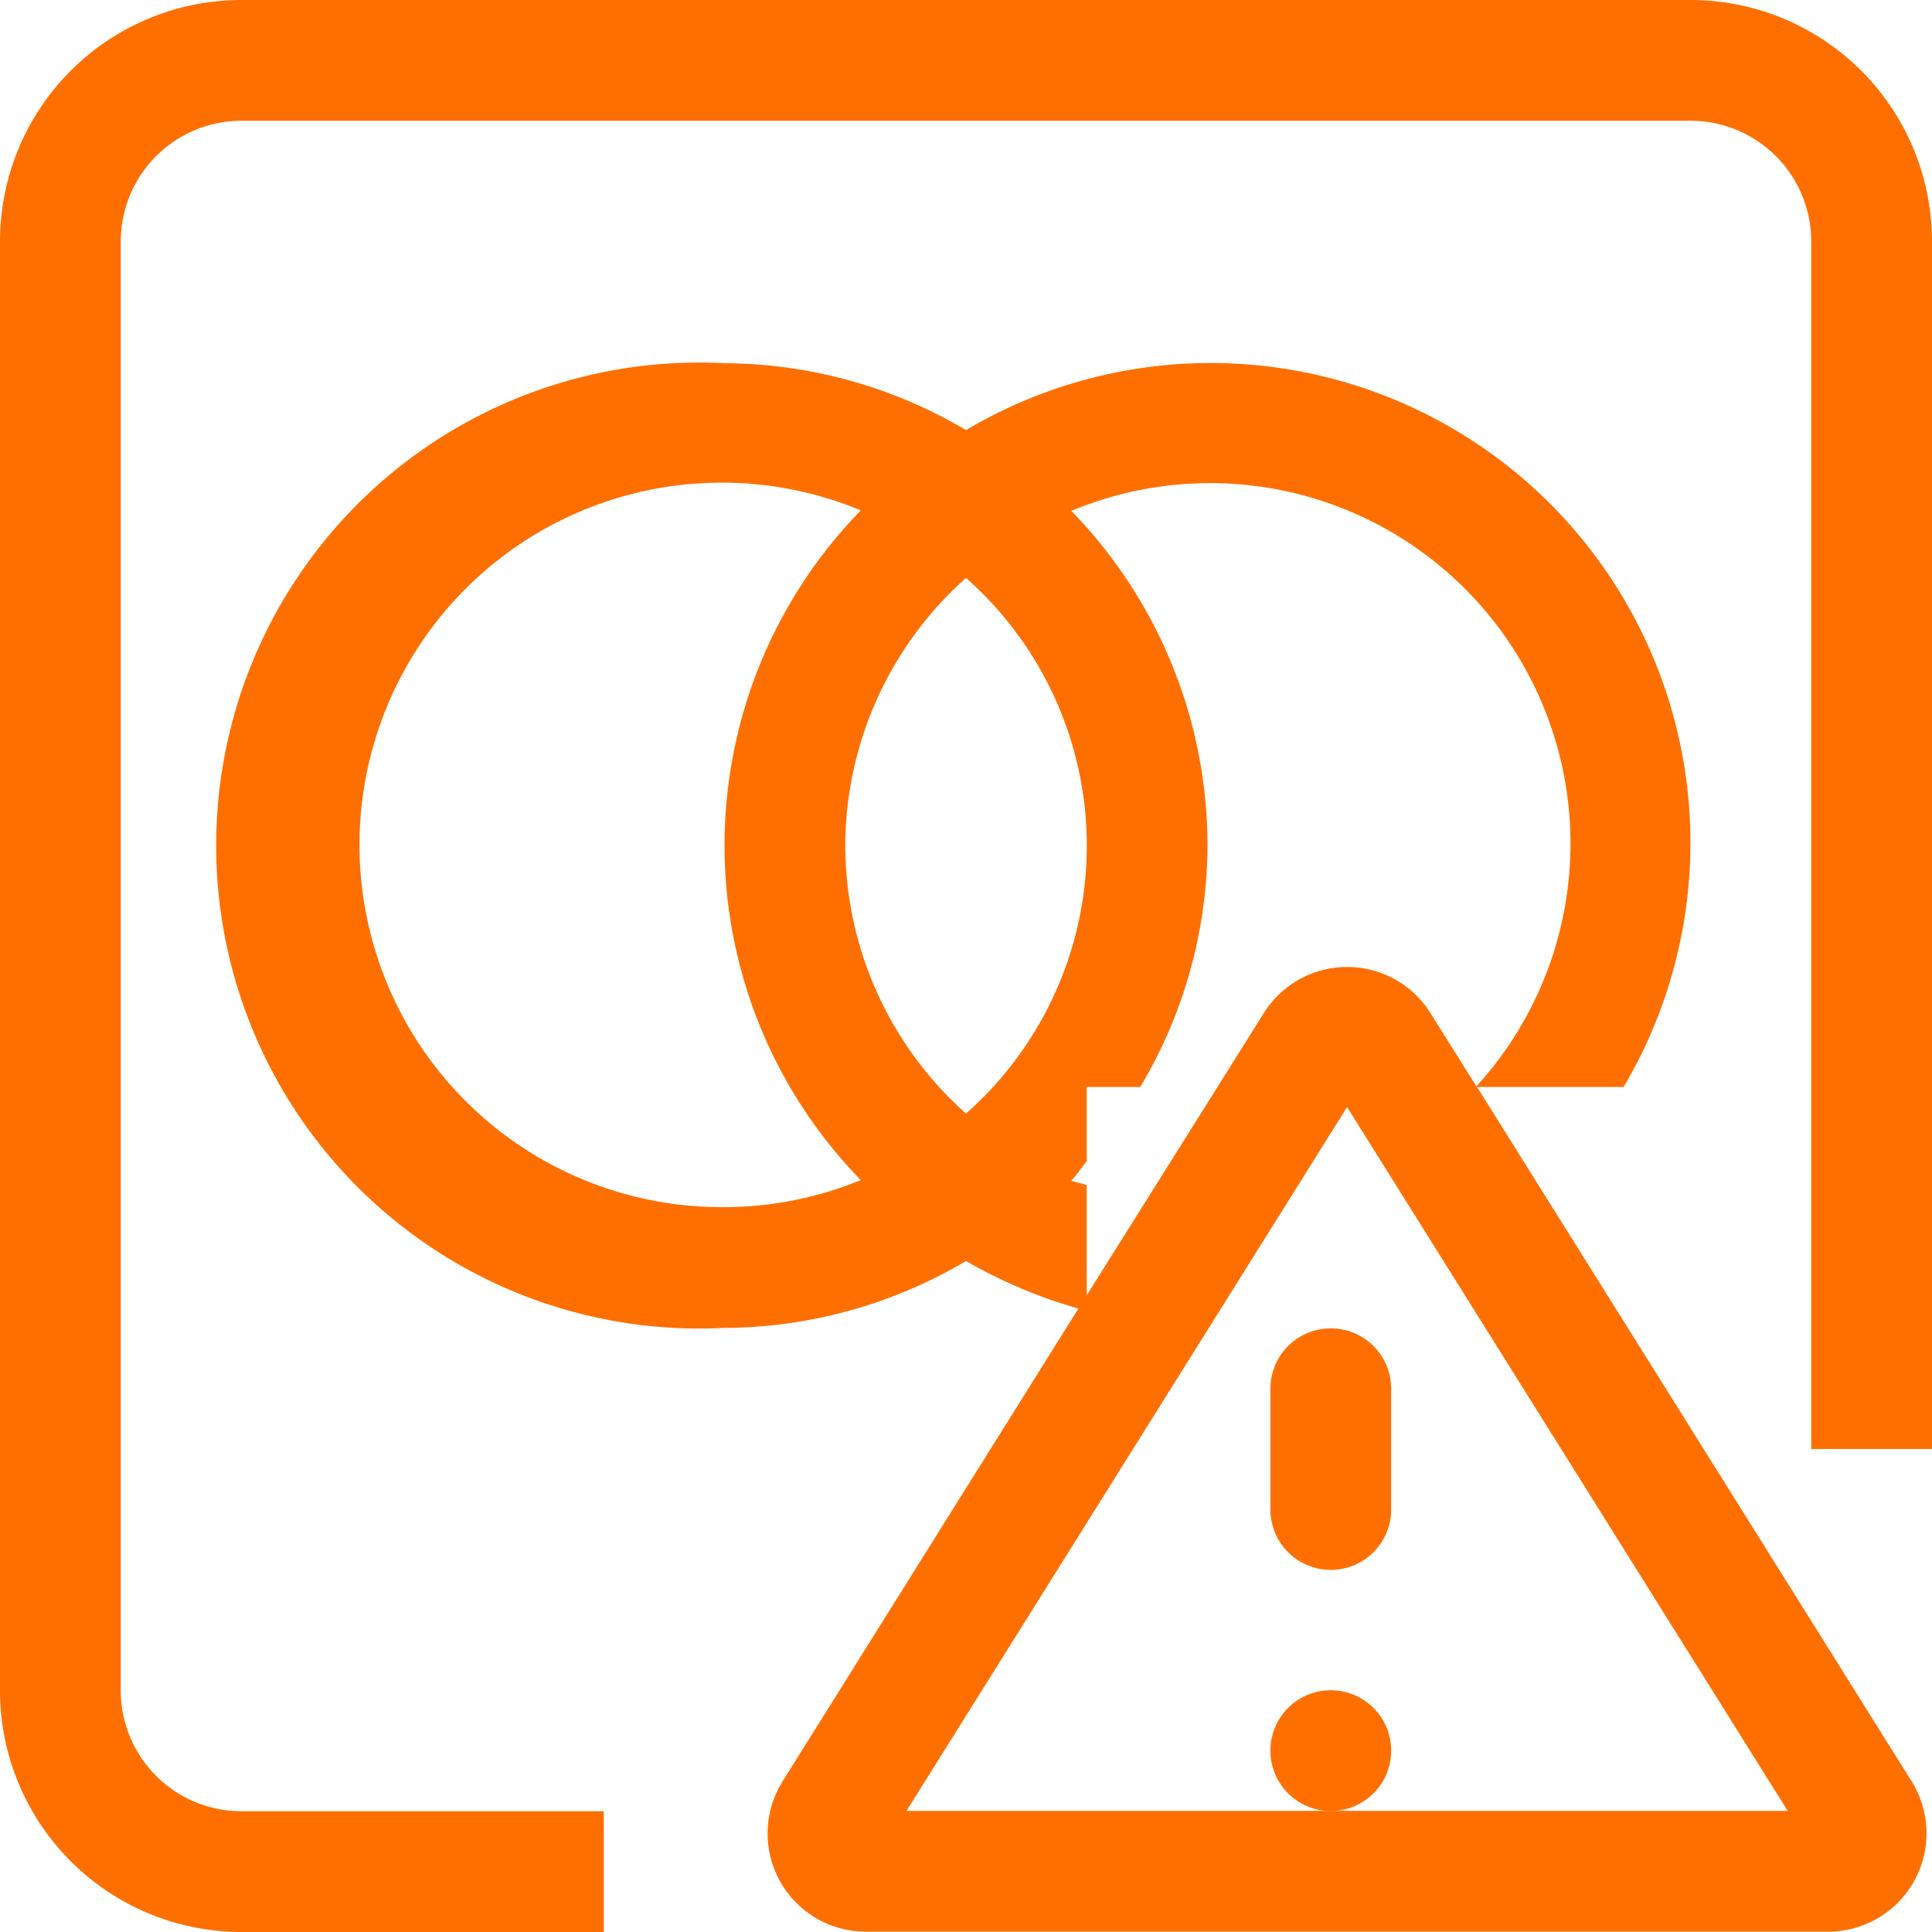 <svg xmlns="http://www.w3.org/2000/svg" xmlns:xlink="http://www.w3.org/1999/xlink" width="16" height="16" viewBox="0 0 16 16">
  <defs>
    <style>
      .cls-1 {
        fill: #ff6f00;
      }

      .cls-2 {
        clip-path: url(#clip-path);
      }
    </style>
    <clipPath id="clip-path">
      <rect id="矩形_847" data-name="矩形 847" class="cls-1" width="16" height="16"/>
    </clipPath>
  </defs>
  <g id="违规内联-已发生" transform="translate(0 0)">
    <g id="组_885" data-name="组 885" class="cls-2" transform="translate(0 0)">
      <path id="路径_3264" data-name="路径 3264" class="cls-1" d="M14,0H2A2,2,0,0,0,0,2v12a2,2,0,0,0,2,2H5v-1H2a1,1,0,0,1-1-1V2A1,1,0,0,1,2,1H14a1,1,0,0,1,1,1V12h1V2a2,2,0,0,0-2-2" transform="translate(0 0)"/>
      <path id="路径_3265" data-name="路径 3265" class="cls-1" d="M12.232,9.005h1.214A3.973,3.973,0,0,0,8,3.565a3.955,3.955,0,0,0-2-.554A4,4,0,1,0,6,11a3.955,3.955,0,0,0,2-.554,4.124,4.124,0,0,0,.931.394L6.482,14.754A.813.813,0,0,0,7.172,16l7.968,0a.814.814,0,0,0,.691-1.245ZM6,10a3,3,0,1,1,1.129-5.77,3.971,3.971,0,0,0,0,5.546A2.99,2.99,0,0,1,6,10m1-3A2.98,2.98,0,0,1,8,4.789,2.959,2.959,0,0,1,8,9.225,2.98,2.98,0,0,1,7,7.007M8.872,9.78c.048-.049.083-.109.128-.16V9.005h.443a3.927,3.927,0,0,0,.557-2A3.975,3.975,0,0,0,8.872,4.234,2.985,2.985,0,0,1,12.227,9l-.38-.606a.814.814,0,0,0-1.381,0L9,10.73V9.819C8.959,9.8,8.913,9.8,8.872,9.78M7.507,15l3.649-5.829L14.805,15Z" transform="translate(0 -0.003)"/>
      <path id="路径_3266" data-name="路径 3266" class="cls-1" d="M10.521,11.512v1a.5.5,0,0,0,1,0v-1a.5.5,0,0,0-1,0" transform="translate(0 -0.011)"/>
      <path id="路径_3267" data-name="路径 3267" class="cls-1" d="M11.021,14.012a.5.5,0,1,0,.5.5.5.5,0,0,0-.5-.5" transform="translate(0 -0.014)"/>
    </g>
  </g>
</svg>
